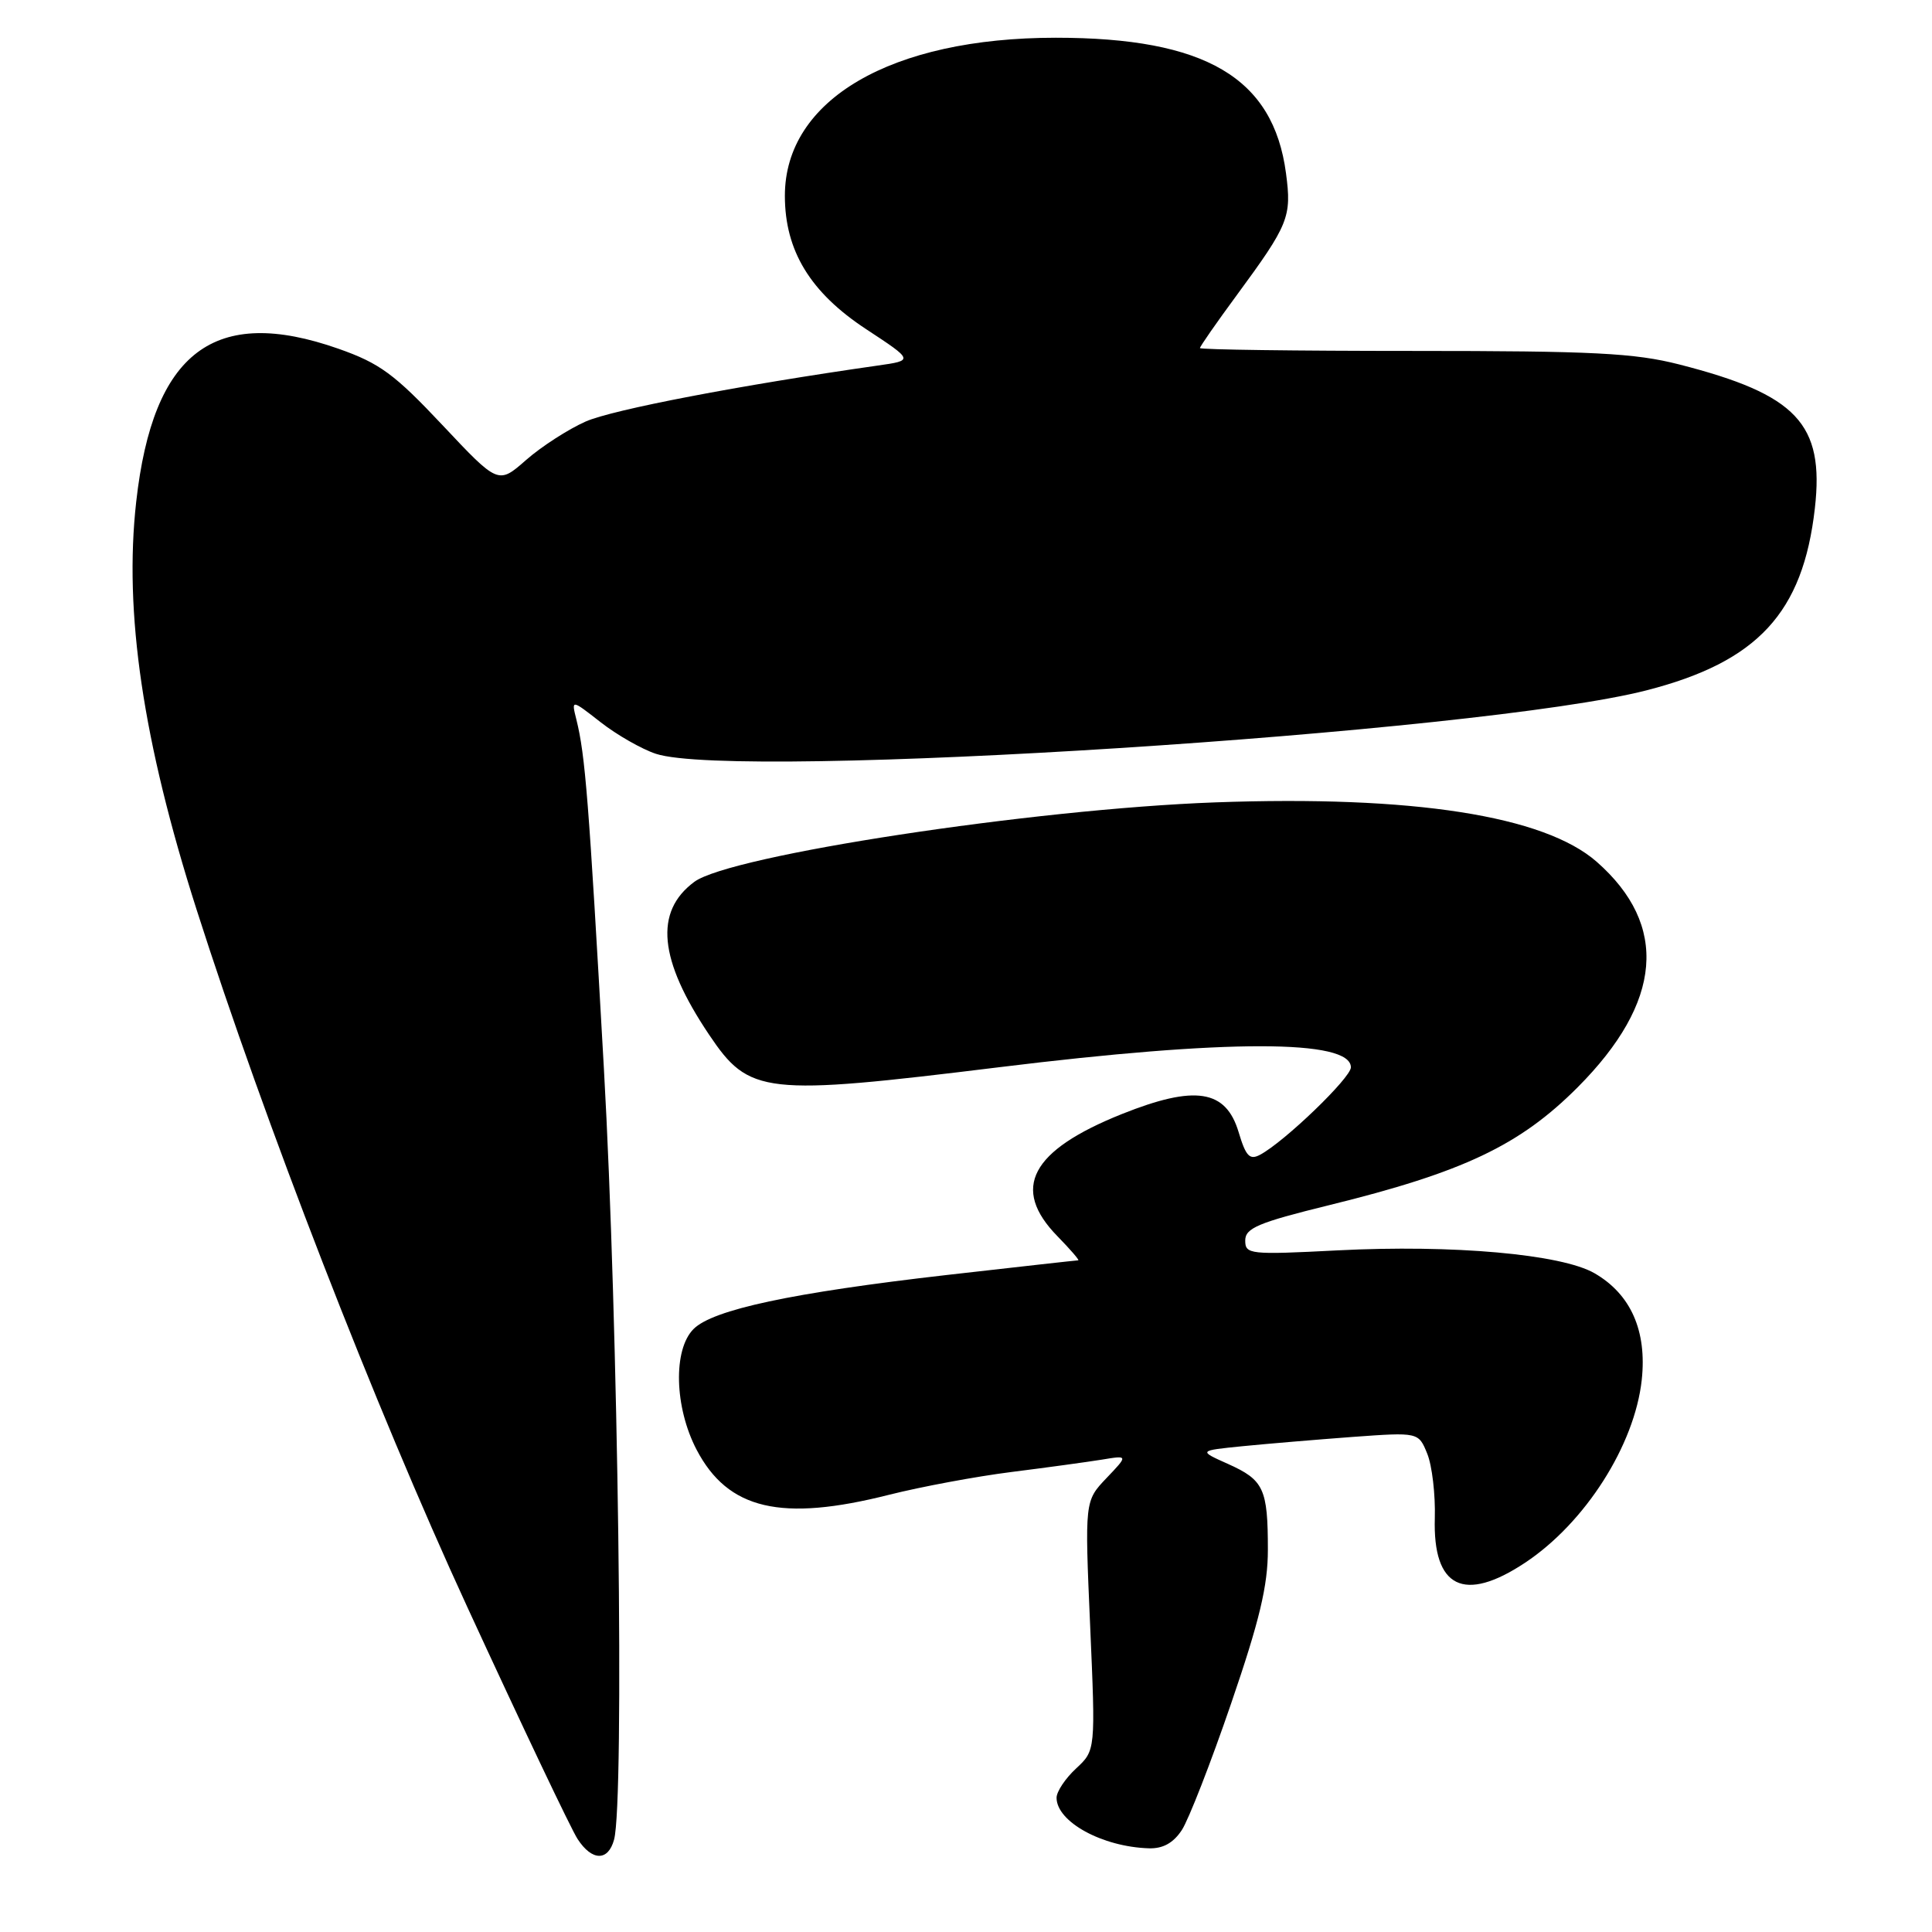 <?xml version="1.0" encoding="UTF-8" standalone="no"?>
<!DOCTYPE svg PUBLIC "-//W3C//DTD SVG 1.1//EN" "http://www.w3.org/Graphics/SVG/1.1/DTD/svg11.dtd" >
<svg xmlns="http://www.w3.org/2000/svg" xmlns:xlink="http://www.w3.org/1999/xlink" version="1.1" viewBox="0 0 256 256">
 <g >
 <path fill="currentColor"
d=" M 81.37 243.75 C 82.75 238.59 81.92 175.26 80.02 141.60 C 78.01 105.86 77.55 100.06 76.37 95.33 C 75.70 92.66 75.70 92.66 79.60 95.71 C 81.74 97.38 85.03 99.26 86.90 99.88 C 97.63 103.43 196.13 97.12 218.15 91.48 C 232.90 87.70 238.91 81.20 240.48 67.34 C 241.75 56.15 238.08 52.27 222.50 48.29 C 216.59 46.78 211.11 46.50 187.25 46.50 C 171.71 46.50 159.00 46.33 159.00 46.12 C 159.00 45.91 161.19 42.76 163.87 39.12 C 170.78 29.72 171.17 28.75 170.40 22.95 C 168.72 10.29 159.72 5.00 139.90 5.00 C 118.07 5.00 104.00 13.21 104.00 25.94 C 104.00 33.23 107.37 38.76 114.79 43.63 C 121.07 47.76 121.07 47.76 116.29 48.44 C 98.13 51.03 81.15 54.28 77.59 55.86 C 75.29 56.88 71.74 59.17 69.71 60.95 C 66.02 64.19 66.02 64.19 58.62 56.32 C 52.26 49.56 50.31 48.13 44.85 46.21 C 28.42 40.44 20.28 46.59 18.05 66.47 C 16.40 81.13 18.94 98.26 26.04 120.50 C 35.04 148.65 49.67 186.36 61.92 212.94 C 69.13 228.59 75.70 242.43 76.54 243.69 C 78.45 246.62 80.59 246.65 81.37 243.75 Z  M 156.60 242.49 C 157.50 241.11 160.44 233.58 163.12 225.75 C 166.90 214.73 168.00 210.12 168.00 205.34 C 168.00 197.27 167.46 196.11 162.74 193.99 C 158.78 192.22 158.78 192.22 164.64 191.63 C 167.86 191.31 174.43 190.76 179.23 190.40 C 187.96 189.77 187.96 189.77 189.12 192.63 C 189.76 194.21 190.21 198.05 190.12 201.16 C 189.85 210.40 193.98 212.44 202.08 207.07 C 210.04 201.79 216.60 191.50 217.54 182.84 C 218.24 176.34 216.09 171.49 211.28 168.71 C 206.90 166.18 192.48 164.90 177.25 165.68 C 165.58 166.28 165.00 166.21 165.00 164.37 C 165.00 162.73 166.72 162.00 176.12 159.69 C 193.89 155.32 201.37 151.77 209.05 144.07 C 220.29 132.79 221.14 122.60 211.57 114.19 C 204.60 108.08 187.20 105.37 161.00 106.32 C 136.92 107.20 96.74 113.33 92.00 116.85 C 86.67 120.80 87.29 127.17 93.95 137.09 C 99.29 145.04 101.15 145.25 132.42 141.41 C 162.55 137.70 179.00 137.71 179.00 141.43 C 179.00 142.81 170.20 151.29 166.97 153.01 C 165.59 153.75 165.08 153.22 164.12 150.00 C 162.43 144.37 158.36 143.74 148.67 147.61 C 136.57 152.45 133.92 157.47 140.12 163.81 C 141.83 165.56 143.07 167.00 142.87 167.00 C 142.66 167.00 134.80 167.88 125.39 168.95 C 104.97 171.29 94.47 173.53 91.90 176.10 C 89.17 178.83 89.36 186.46 92.30 192.09 C 96.46 200.04 103.50 201.69 117.83 198.06 C 122.05 197.00 129.32 195.64 134.00 195.05 C 138.68 194.46 144.07 193.72 146.00 193.41 C 149.50 192.83 149.50 192.83 146.61 195.86 C 143.73 198.89 143.73 198.89 144.45 215.41 C 145.17 231.93 145.17 231.93 142.59 234.33 C 141.16 235.65 140.00 237.40 140.00 238.21 C 140.00 241.40 146.06 244.72 152.23 244.91 C 154.09 244.97 155.47 244.21 156.60 242.49 Z "/>
</g>
</svg>
